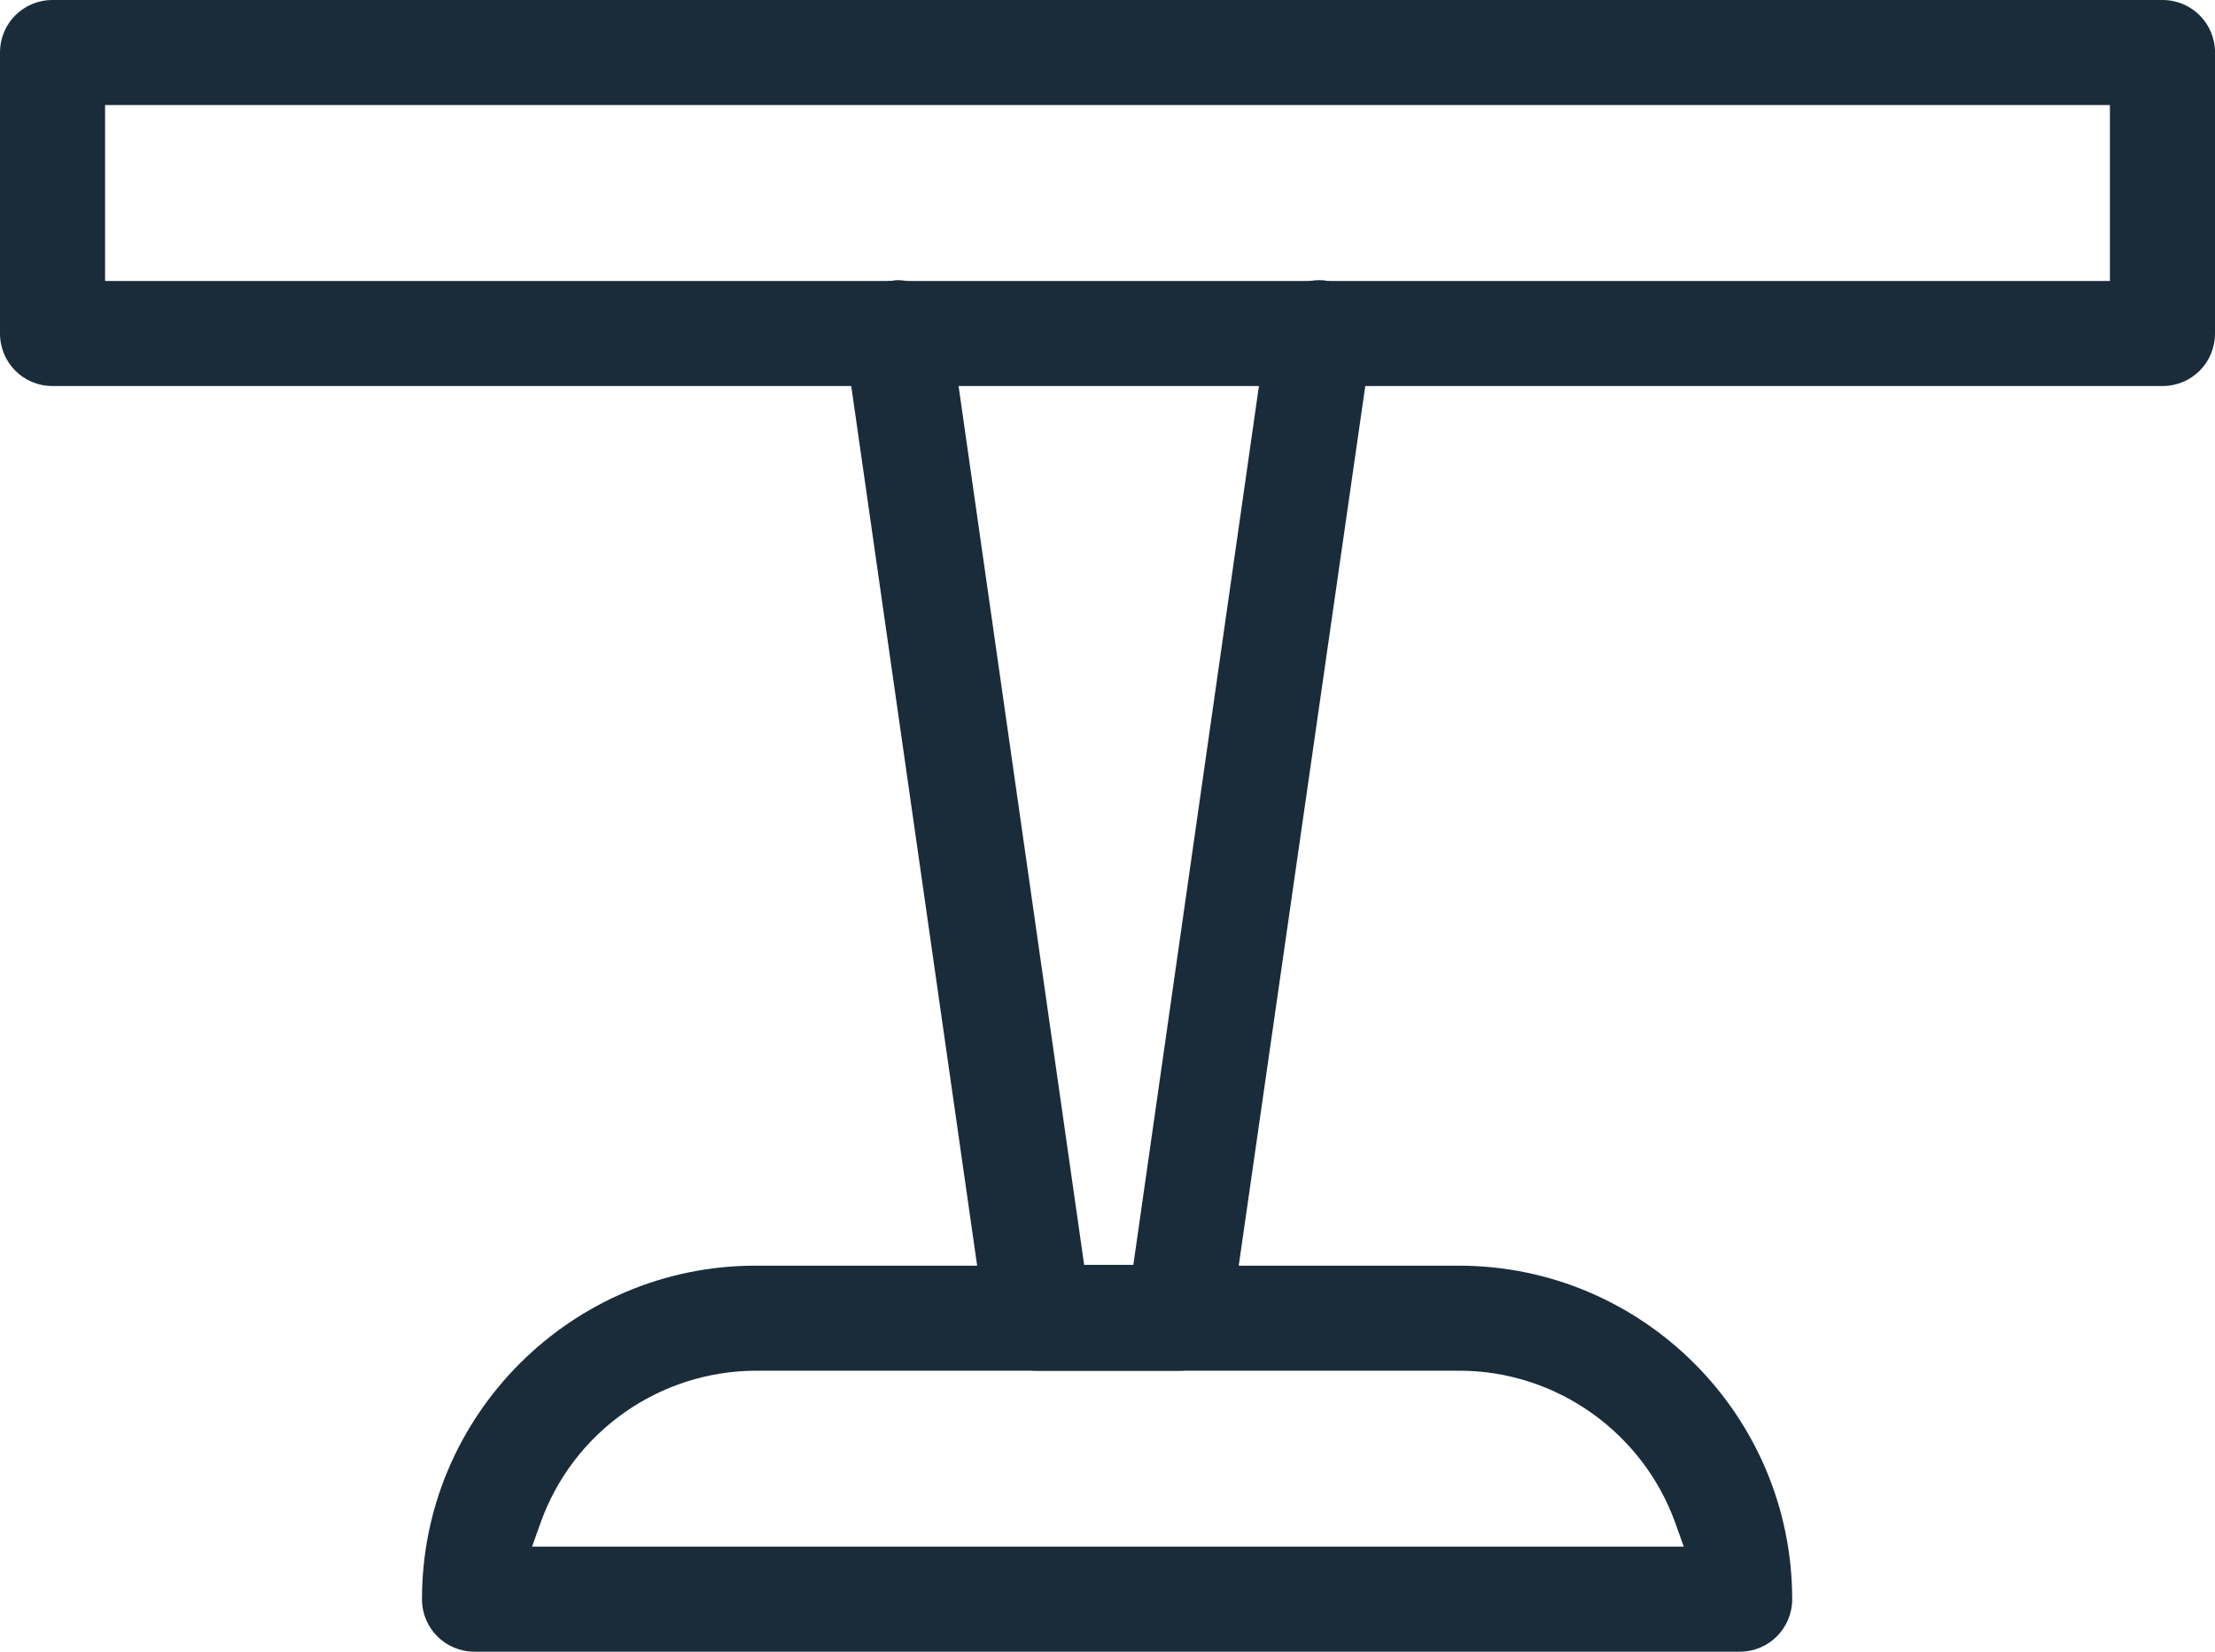 <?xml version="1.0" encoding="utf-8"?>
<!-- Generator: Adobe Illustrator 22.0.1, SVG Export Plug-In . SVG Version: 6.00 Build 0)  -->
<svg version="1.1" id="Capa_1" xmlns="http://www.w3.org/2000/svg" xmlns:xlink="http://www.w3.org/1999/xlink" x="0px" y="0px"
	 viewBox="72.5 295.6 265.6 198.1" style="enable-background:new 72.5 295.6 265.6 198.1;" xml:space="preserve">
<style type="text/css">
	.st0{fill:#1A2C3A;}
</style>
<path class="st0" d="M129.4,493.7c-3.5,0-6.3-2.8-6.3-6.3c0-22.1,18-40,40-40h84.3c22.1,0,40,18,40,40c0,3.5-2.8,6.3-6.3,6.3H129.4z
	 M274.4,481.1l-1-2.8c-3.9-10.9-14.3-18.3-25.9-18.3h-84.3c-11.6,0-22,7.3-25.9,18.3l-1,2.8H274.4z"/>
<path class="st0" d="M78.8,341.9c-3.5,0-6.3-2.8-6.3-6.3v-33.7c0-3.5,2.8-6.3,6.3-6.3h253c3.5,0,6.3,2.8,6.3,6.3v33.7
	c0,3.5-2.8,6.3-6.3,6.3H78.8z M325.5,329.3v-21.1H85.1v21.1H325.5z"/>
<path class="st0" d="M196.9,460c-3.1,0-5.8-2.3-6.2-5.4l-16.9-118.1c-0.2-1.7,0.2-3.3,1.2-4.7c1-1.3,2.5-2.2,4.2-2.5
	c0.3,0,0.6-0.1,0.9-0.1c3.1,0,5.8,2.3,6.3,5.4l16.1,112.7h5.9l16.1-112.7c0.4-3.1,3.1-5.4,6.2-5.4c0.3,0,0.6,0,0.9,0.1
	c3.4,0.5,5.8,3.7,5.4,7.1L220,454.6c-0.4,3.1-3.1,5.4-6.2,5.4H196.9z"/>
</svg>
